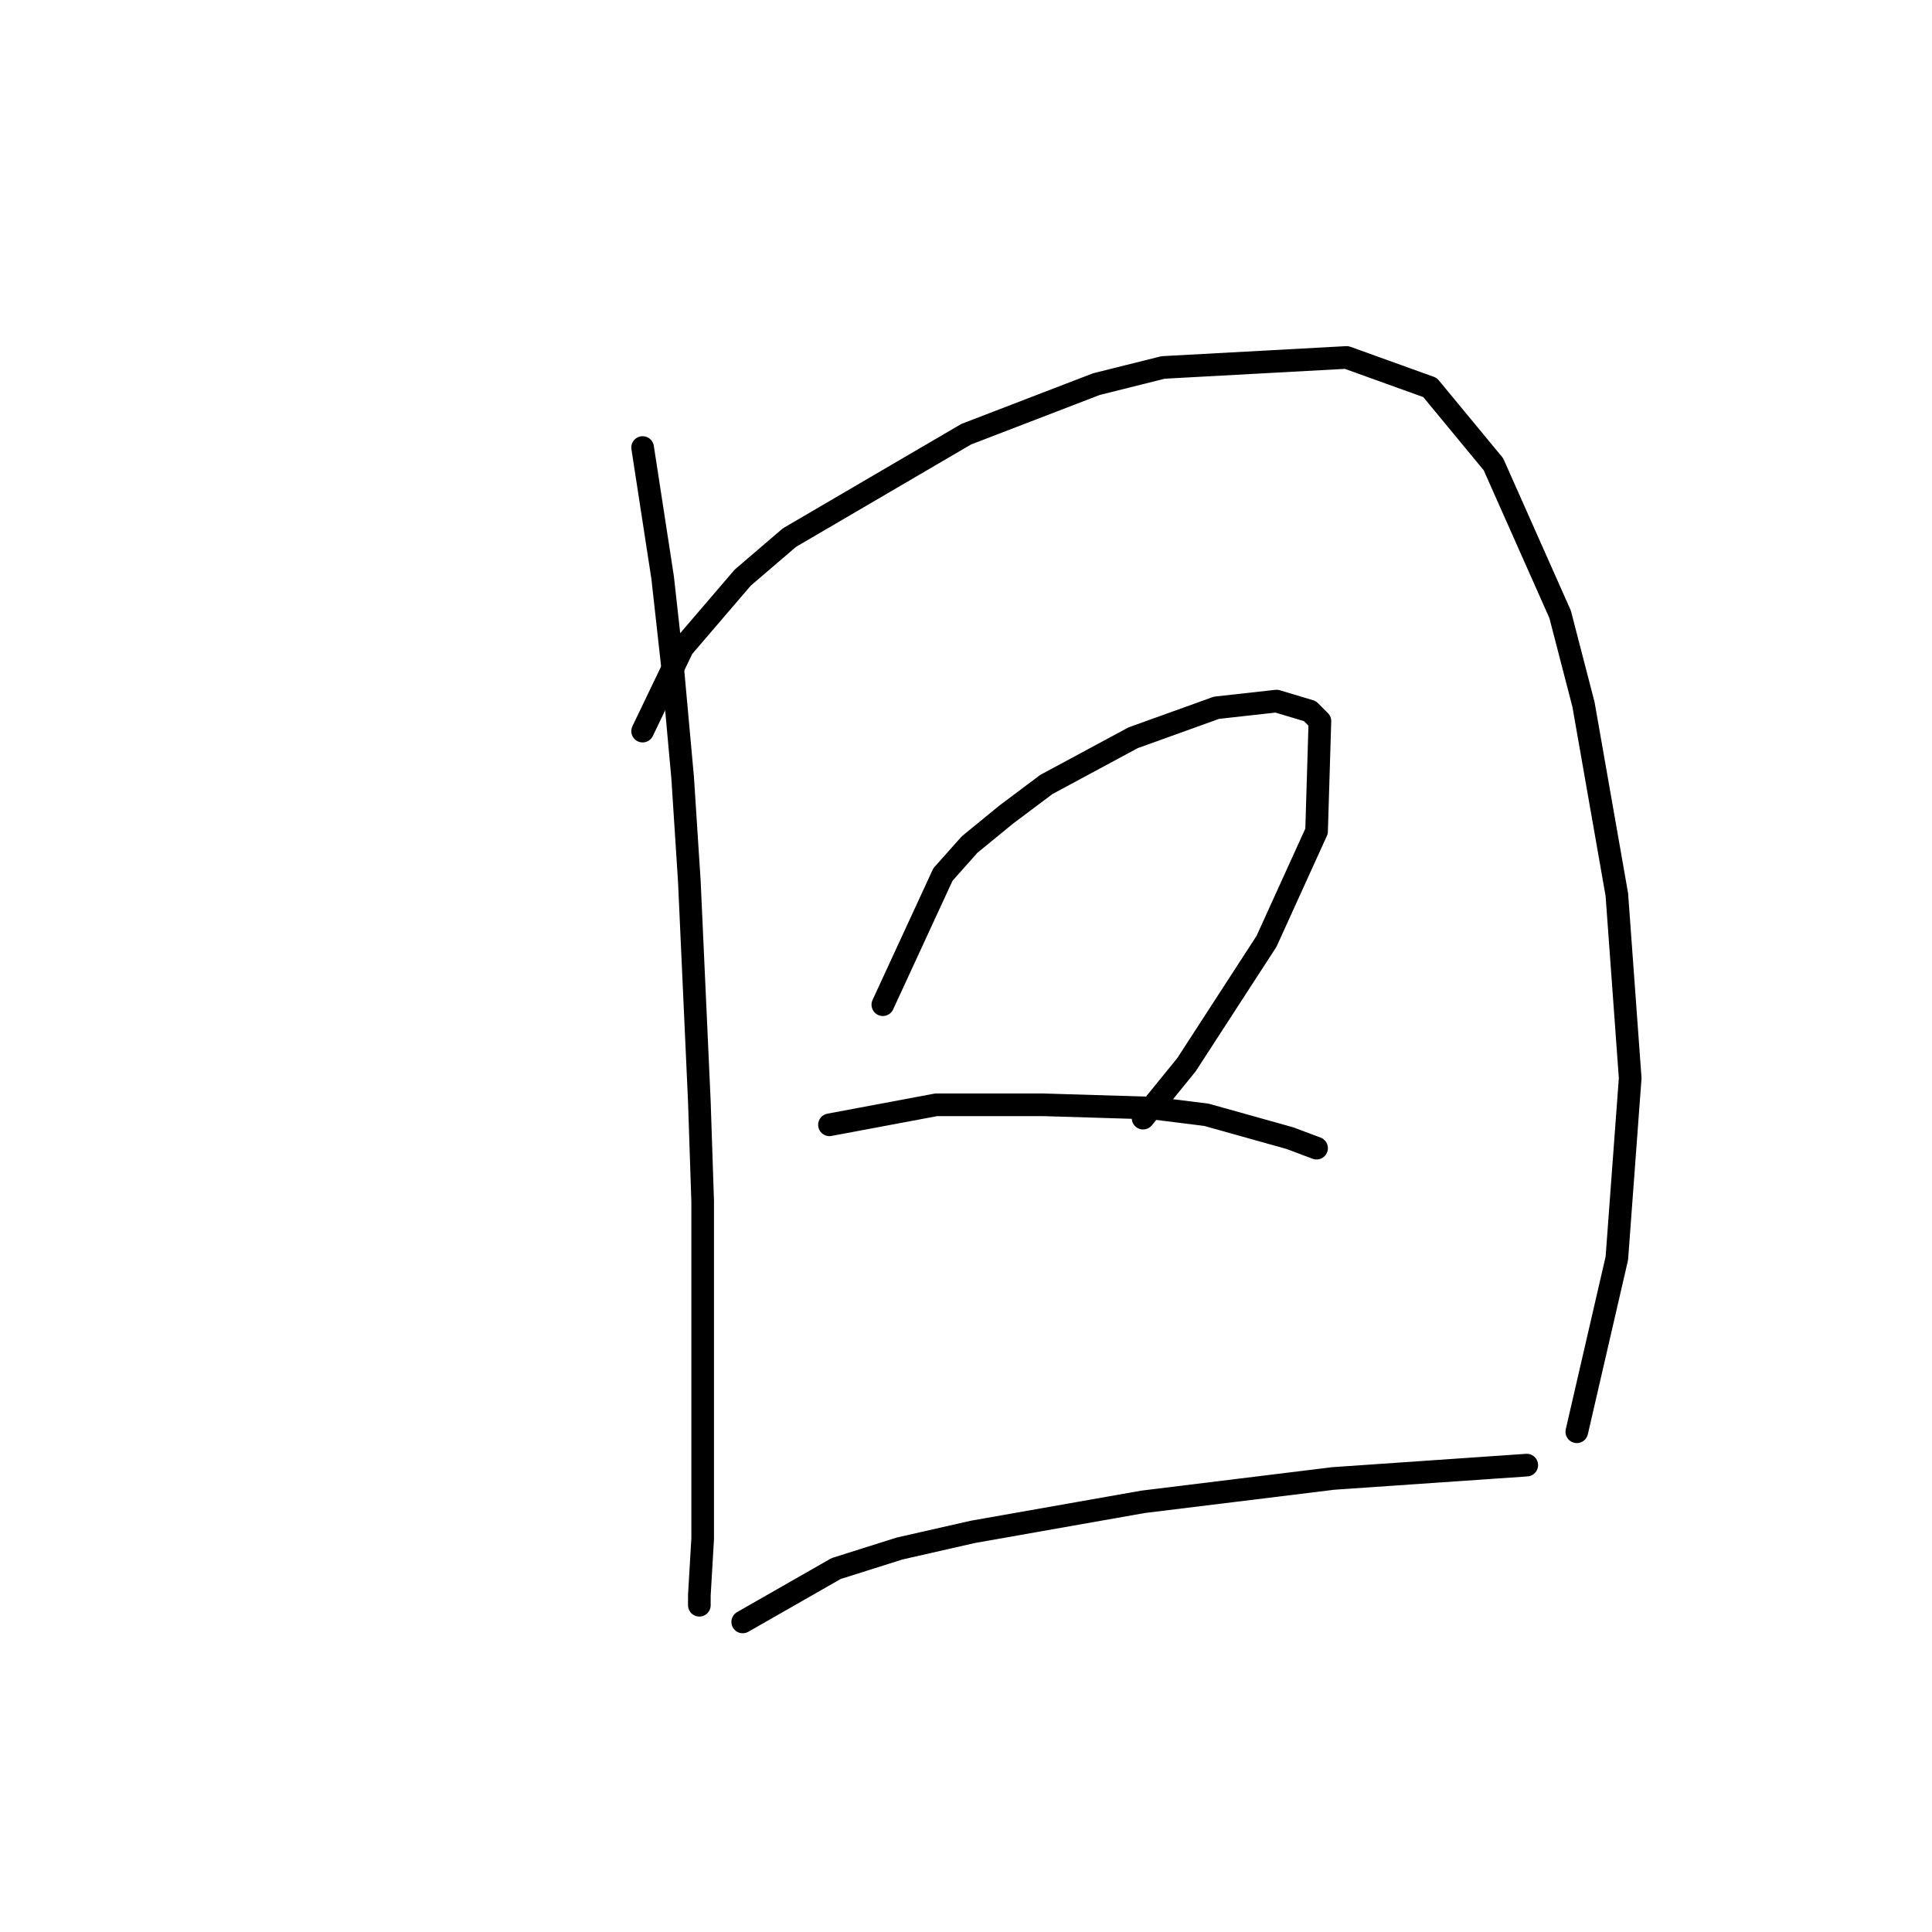 <?xml version="1.0" standalone="no"?>
    <svg width="256" height="256" xmlns="http://www.w3.org/2000/svg" version="1.1">
    <polyline stroke="black" stroke-width="3" stroke-linecap="round" fill="transparent" stroke-linejoin="round" points="85.151 59.3 87.804 76.541 89.13 88.477 90.456 103.066 91.34 116.771 92.667 145.949 93.109 159.211 93.109 180.873 93.109 203.862 92.667 211.377 92.667 212.704 92.667 212.704 " />
        <polyline stroke="black" stroke-width="3" stroke-linecap="round" fill="transparent" stroke-linejoin="round" points="85.151 96.877 90.456 85.825 98.414 76.541 104.603 71.236 128.033 57.531 145.275 50.9 154.117 48.69 178.431 47.363 189.483 51.342 197.883 61.51 206.725 81.404 209.819 93.34 214.24 118.539 216.009 142.854 214.24 166.727 208.935 189.715 208.935 189.715 " />
        <polyline stroke="black" stroke-width="3" stroke-linecap="round" fill="transparent" stroke-linejoin="round" points="116.981 133.128 124.939 115.887 128.476 111.908 133.338 107.929 138.644 103.95 150.138 97.761 161.19 93.782 169.147 92.898 173.568 94.224 174.895 95.551 174.453 110.14 167.821 124.728 157.211 141.086 151.464 148.159 151.464 148.159 " />
        <polyline stroke="black" stroke-width="3" stroke-linecap="round" fill="transparent" stroke-linejoin="round" points="109.908 149.043 124.055 146.391 131.128 146.391 138.201 146.391 152.79 146.833 159.864 147.717 170.916 150.811 174.453 152.138 174.453 152.138 " />
        <polyline stroke="black" stroke-width="3" stroke-linecap="round" fill="transparent" stroke-linejoin="round" points="98.414 214.914 110.792 207.841 119.192 205.188 128.918 202.978 151.464 198.999 176.663 195.904 202.304 194.136 202.304 194.136 " />
        </svg>